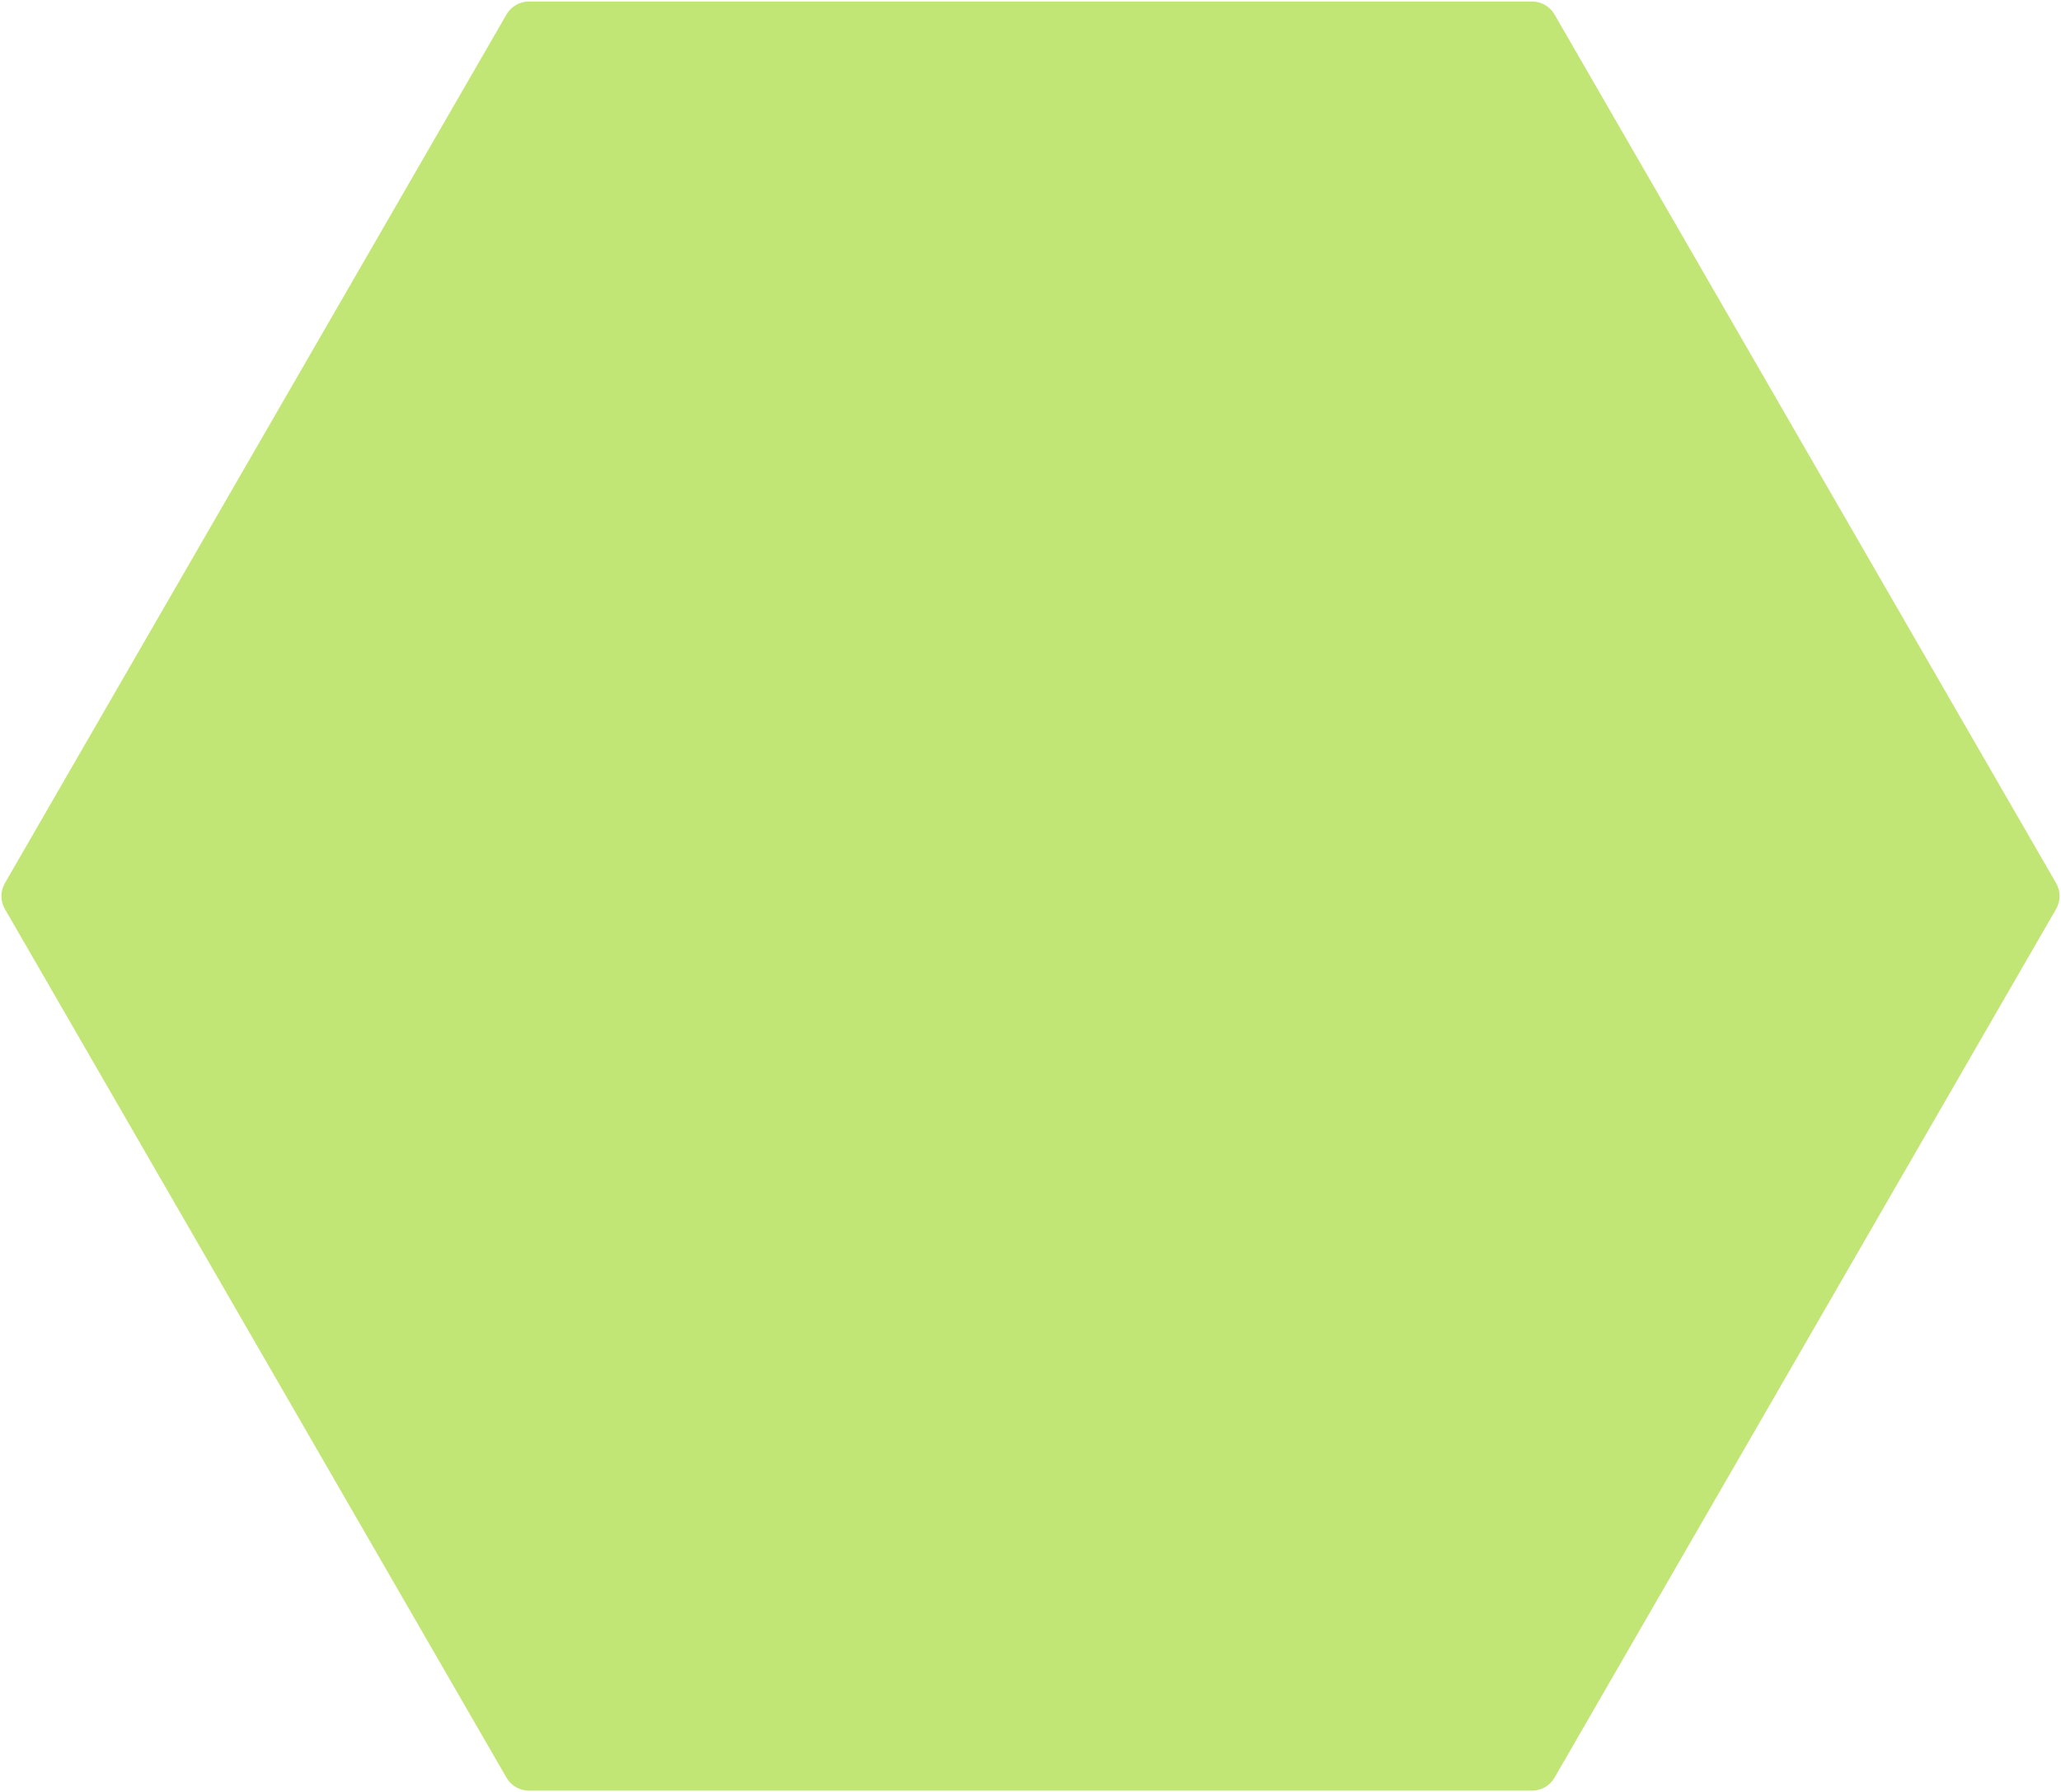 <svg width="798" height="694" viewBox="0 0 798 694" fill="none" xmlns="http://www.w3.org/2000/svg">
<path d="M1.887 352C0.1 348.906 0.1 345.094 1.887 342L196.113 5.59C197.9 2.496 201.201 0.59 204.774 0.59H593.227C596.799 0.59 600.1 2.496 601.887 5.59L796.113 342C797.9 345.094 797.9 348.906 796.113 352L601.887 688.41C600.1 691.504 596.799 693.41 593.226 693.41H204.773C201.201 693.41 197.9 691.504 196.113 688.41L1.887 352Z" fill="#C2E675"/>
</svg>
